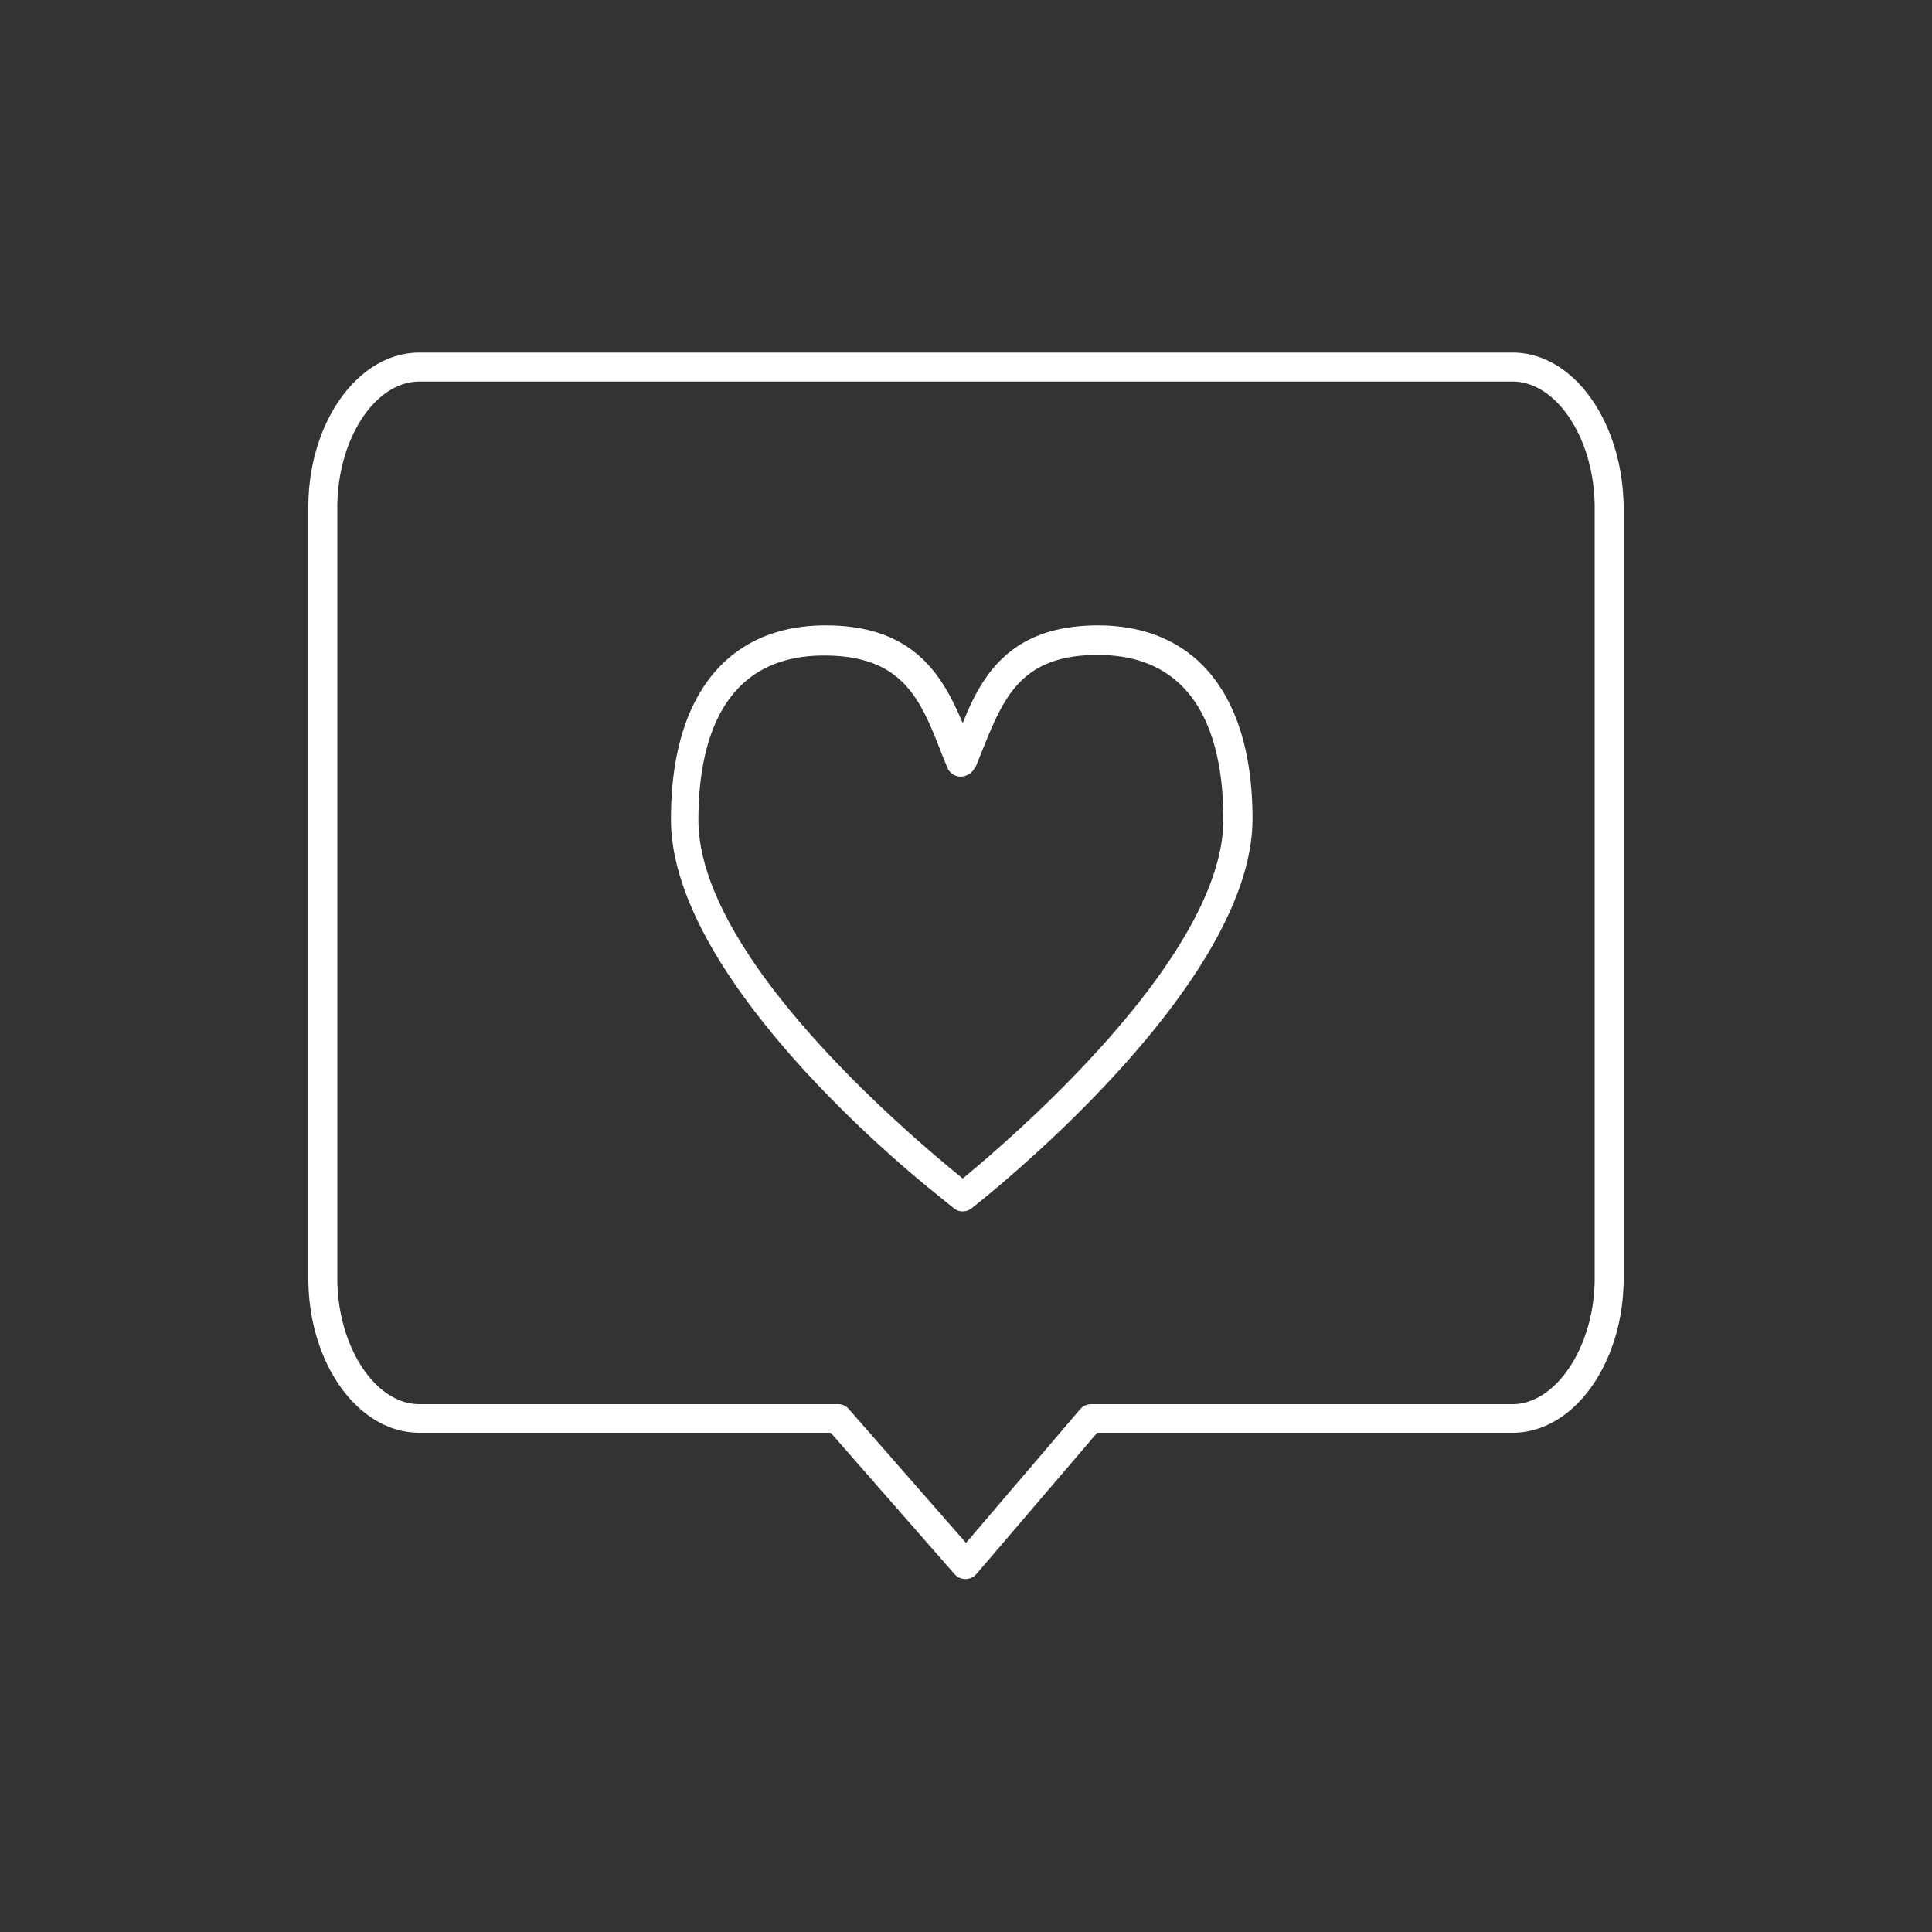 <svg xmlns="http://www.w3.org/2000/svg" viewBox="0 0 100 100"><rect x="0" y="0" width="100" height="100" fill="#333333" stroke="none"/><defs><style>.cls-1{fill:#fff;}</style></defs><g id="Illustration"><path class="cls-1" d="M78.29,18.25H21.71c-3.17,0-5.75,3.6-5.75,8V66.16c0,4.42,2.58,8,5.75,8H43l6.41,7.32a.73.73,0,0,0,.56.25.75.75,0,0,0,.57-.26l6.25-7.31H78.29c3.17,0,5.75-3.6,5.75-8V26.27C84,21.85,81.46,18.25,78.29,18.25Zm4.25,47.91c0,3.53-2,6.52-4.25,6.52H56.48a.77.77,0,0,0-.57.26L50,79.86l-6.06-6.92a.73.73,0,0,0-.56-.26H21.71c-2.3,0-4.25-3-4.25-6.52V26.27c0-3.54,1.95-6.52,4.25-6.52H78.29c2.3,0,4.25,3,4.25,6.52Z"/><path class="cls-1" d="M56.83,32.37c-4.49,0-6,2.53-7,5.06-1.07-2.55-2.59-5.06-7.1-5.06-5.08,0-8,3.65-8,10C34.69,49.89,45,59,48.2,61.59l1.16.94a.68.68,0,0,0,.47.17.72.72,0,0,0,.46-.16c.59-.46,14.54-11.44,14.54-20.16C64.83,36,61.91,32.37,56.83,32.37ZM49.83,61l-.68-.56c-3-2.5-13-11.2-13-18,0-3.88,1.13-8.51,6.5-8.51,4.09,0,5,2.26,6.11,5.13l.27.66a.74.74,0,0,0,1,.41.71.71,0,0,0,.38-.32,1.07,1.07,0,0,0,.13-.21l.28-.7c1.12-2.78,2-5,6-5,5.37,0,6.5,4.63,6.5,8.51C63.33,49.54,52.26,59,49.83,61Z"/></g></svg>